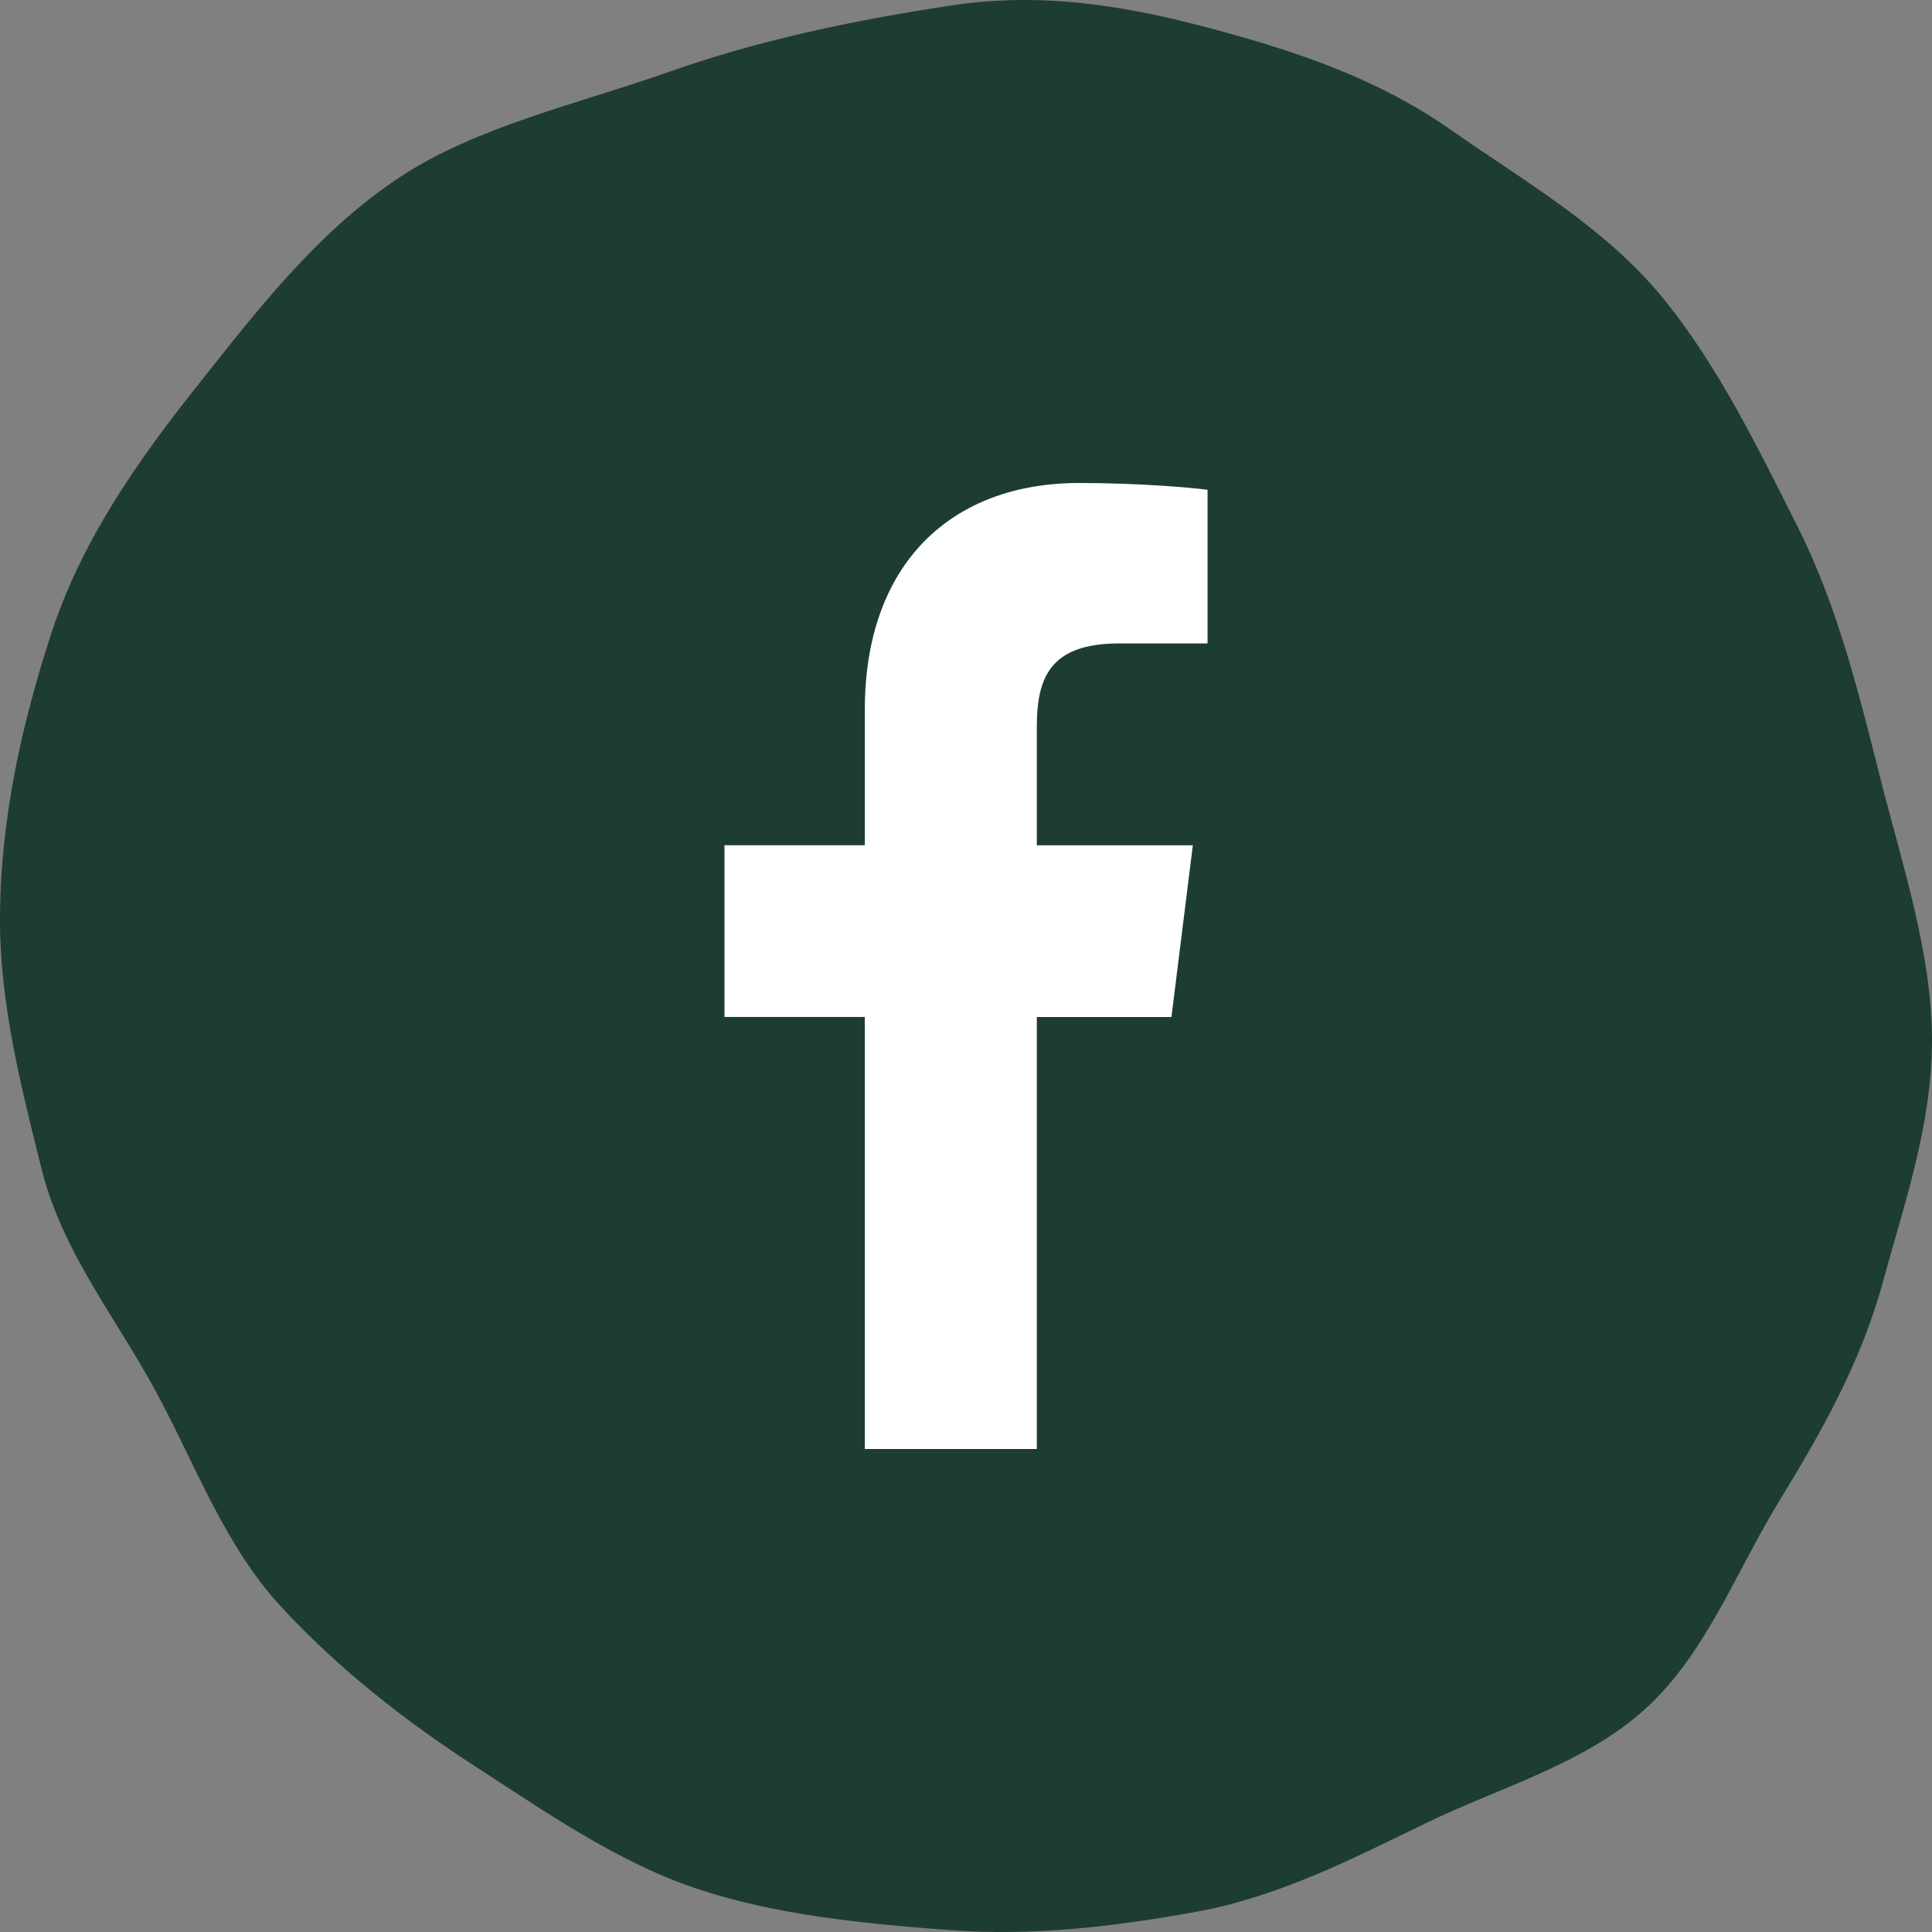 <svg xmlns="http://www.w3.org/2000/svg" width="32" height="32" viewBox="0 0 32 32">
  <rect x="0" y="0" width="32" height="32" fill="#808080" stroke="none"/>
  <g fill="none" fill-rule="evenodd">
    <path fill="#1D3C34" d="M32,17.233 C32,18.64 31.531,19.967 31.186,21.235 C30.822,22.573 30.162,23.729 29.465,24.869 C28.751,26.037 28.25,27.402 27.243,28.312 C26.238,29.221 24.83,29.607 23.592,30.209 C22.386,30.794 21.175,31.419 19.802,31.667 C18.497,31.904 17.118,32.075 15.708,31.967 C14.288,31.859 12.844,31.718 11.551,31.286 C10.216,30.84 9.03,30.005 7.875,29.259 C6.704,28.503 5.598,27.631 4.659,26.616 C3.722,25.602 3.244,24.274 2.583,23.049 C1.934,21.847 1.03,20.732 0.691,19.37 C0.364,18.059 0,16.656 0,15.239 C0,13.542 0.383,11.924 0.847,10.5 C1.352,8.946 2.295,7.614 3.269,6.388 C4.245,5.158 5.258,3.835 6.617,2.938 C7.905,2.088 9.549,1.732 11.105,1.182 C12.561,0.668 14.11,0.341 15.738,0.093 C17.256,-0.139 18.633,0.093 20.033,0.465 C21.443,0.841 22.802,1.29 24.031,2.151 C25.209,2.977 26.56,3.748 27.517,4.905 C28.44,6.023 29.111,7.406 29.777,8.729 C30.437,10.041 30.79,11.491 31.148,12.904 C31.513,14.345 32,15.793 32,17.233"/>
    <path fill="#FFF" fill-rule="nonzero" d="M18.54,10.657 L20.001,10.657 L20.001,8.113 C19.749,8.078 18.882,8 17.873,8 C15.767,8 14.324,9.325 14.324,11.759 L14.324,14 L12,14 L12,16.844 L14.324,16.844 L14.324,24 L17.173,24 L17.173,16.845 L19.403,16.845 L19.757,14.001 L17.173,14.001 L17.173,12.041 C17.173,11.219 17.395,10.657 18.54,10.657 L18.54,10.657 Z"/>
  </g>
</svg>
